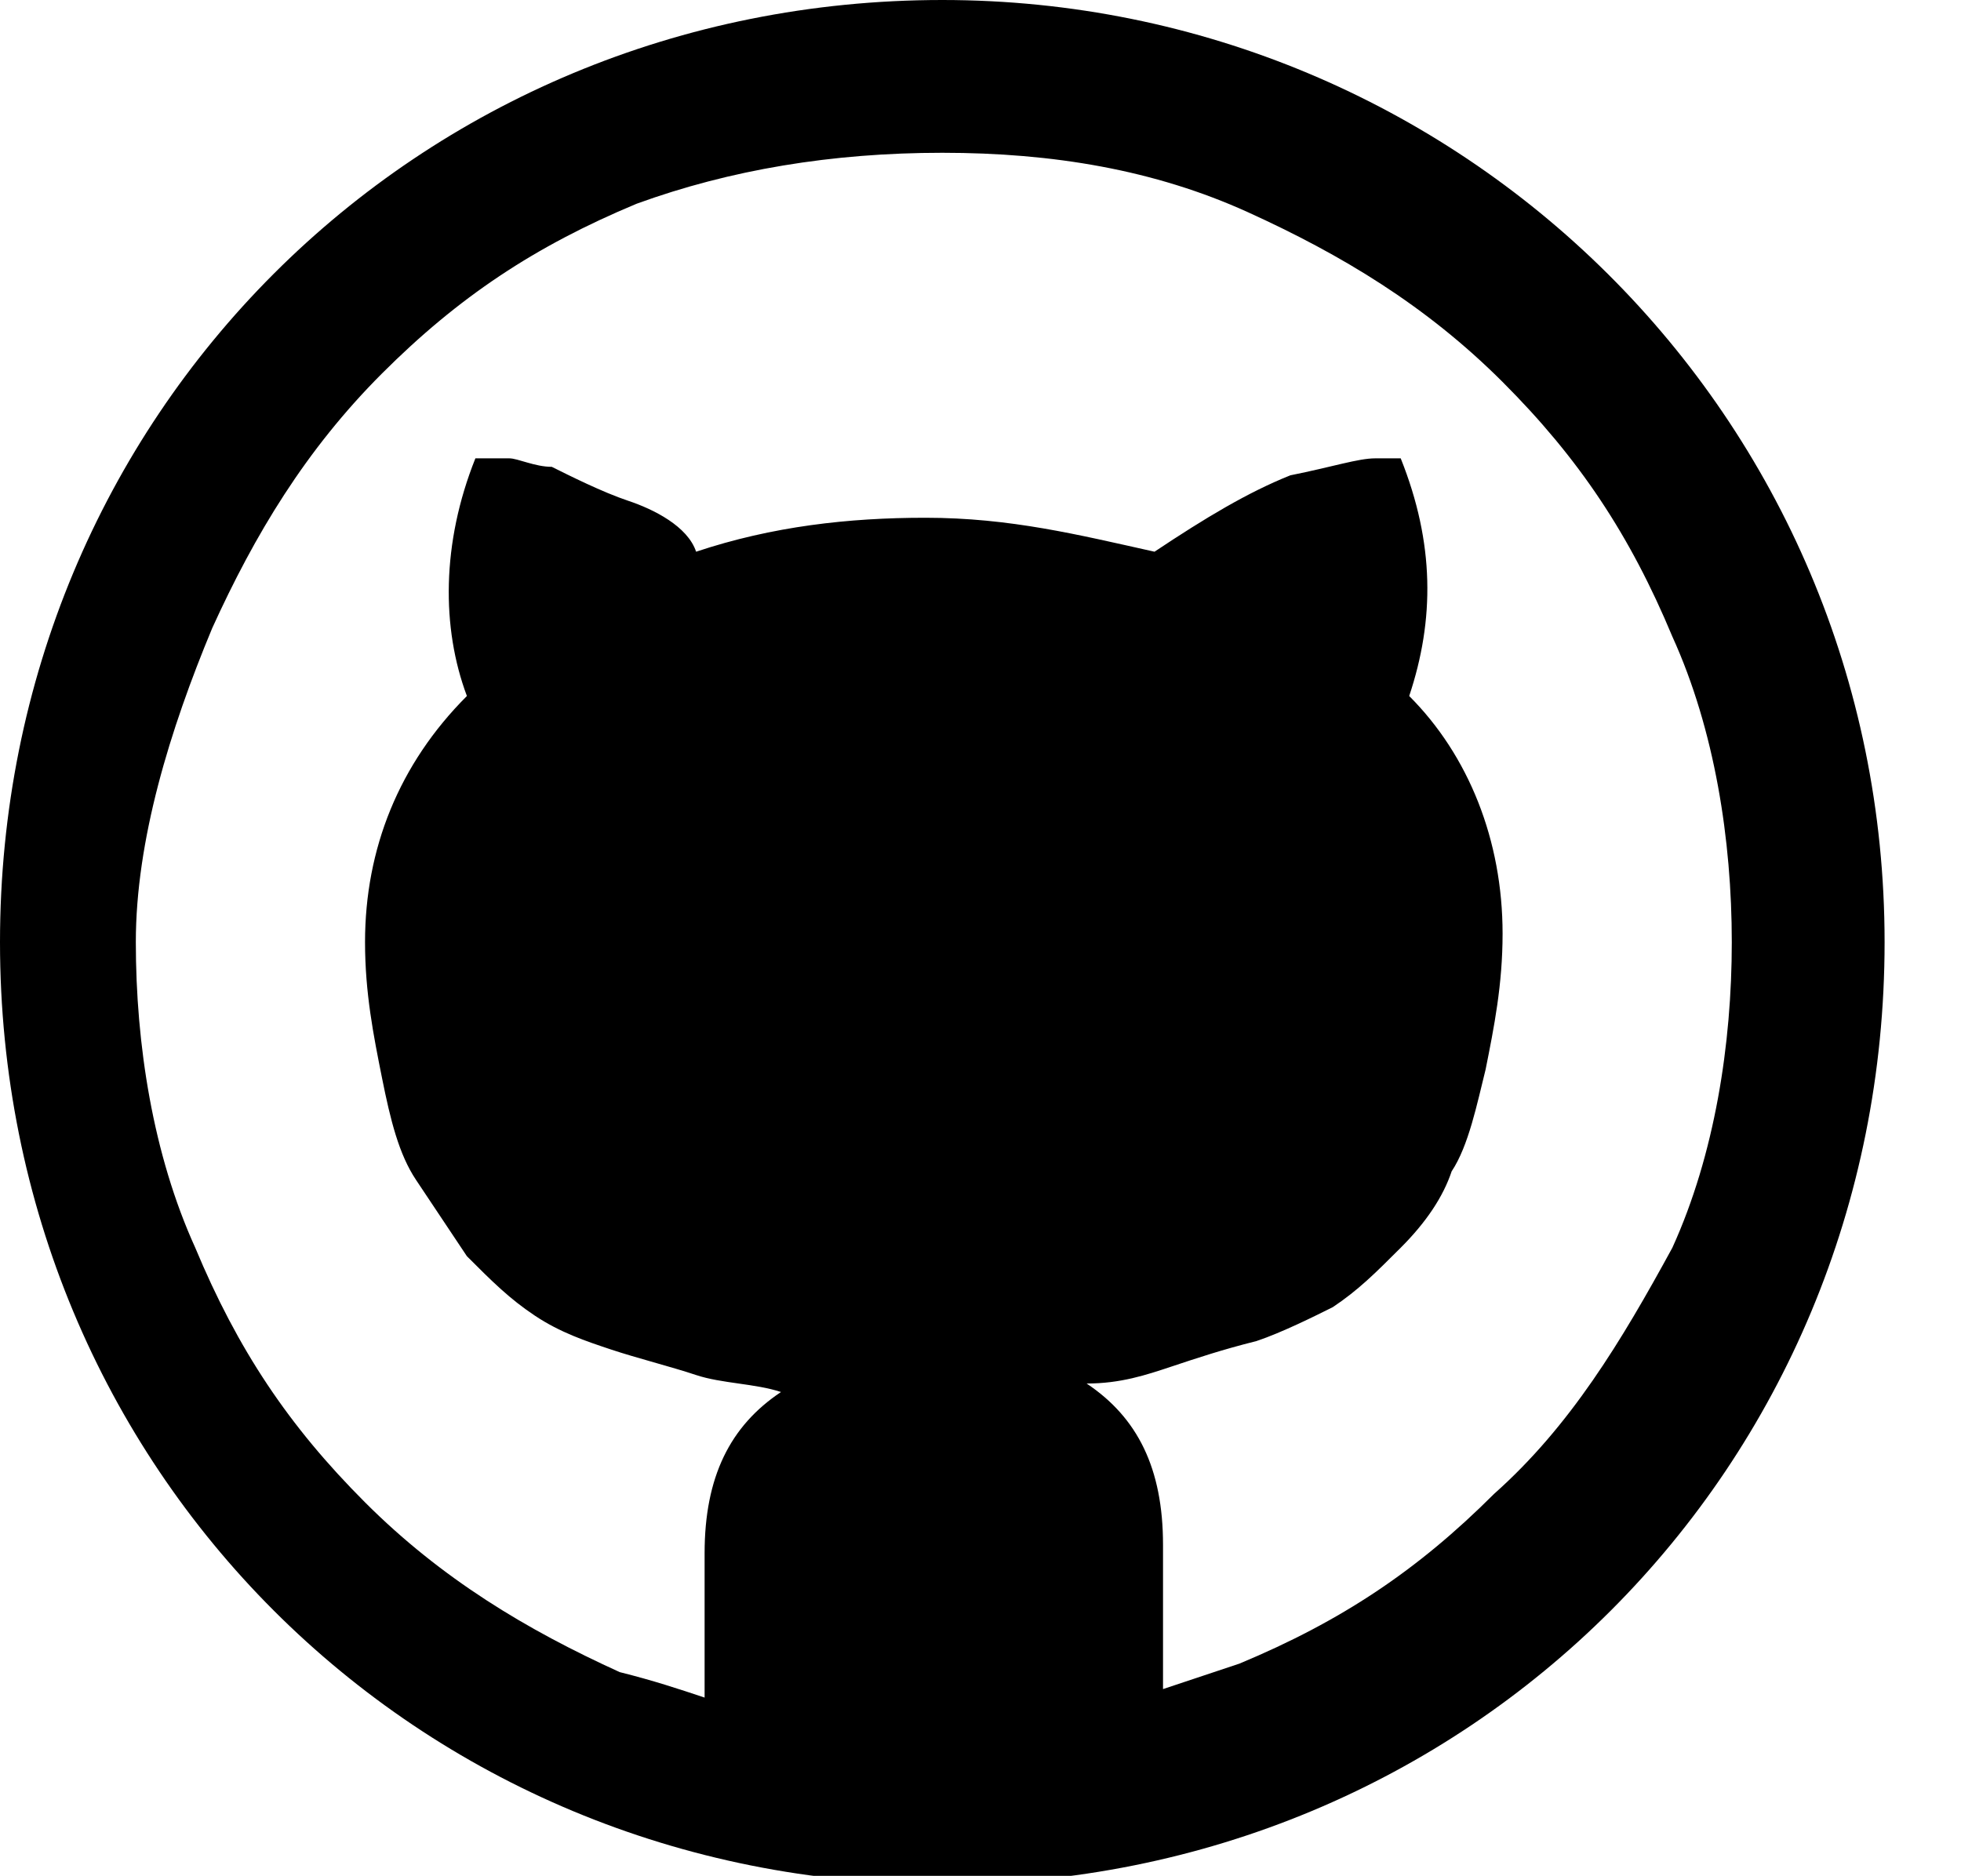 <?xml version="1.0" encoding="utf-8"?>
<!-- Generator: Adobe Illustrator 20.1.0, SVG Export Plug-In . SVG Version: 6.00 Build 0)  -->
<svg version="1.1" id="Capa_1" xmlns="http://www.w3.org/2000/svg" xmlns:xlink="http://www.w3.org/1999/xlink" x="0px" y="0px"
	 viewBox="0 0 23.1 22.1" style="enable-background:new 0 0 23.1 22.1;" xml:space="preserve">
<g>
	<path d="M11.1,0C4.9,0,0,4.9,0,11.1s4.9,11.1,11.1,11.1s11.1-4.9,11.1-11.1S17.2,0,11.1,0z M17.6,17.6c-0.9,0.9-1.8,1.5-3,2
		c-0.3,0.1-0.6,0.2-0.9,0.3v-1.7c0-0.9-0.3-1.5-0.9-1.9c0.4,0,0.7-0.1,1-0.2s0.6-0.2,1-0.3c0.3-0.1,0.7-0.3,0.9-0.4
		c0.3-0.2,0.5-0.4,0.8-0.7c0.3-0.3,0.5-0.6,0.6-0.9c0.2-0.3,0.3-0.8,0.4-1.2c0.1-0.5,0.2-1,0.2-1.6c0-1.1-0.4-2.1-1.1-2.8
		c0.3-0.9,0.3-1.8-0.1-2.8l-0.3,0c-0.2,0-0.5,0.1-1,0.2c-0.5,0.2-1,0.5-1.6,0.9c-0.9-0.2-1.7-0.4-2.7-0.4c-0.9,0-1.8,0.1-2.7,0.4
		C8.1,6.2,7.7,6,7.4,5.9S6.7,5.6,6.5,5.5C6.3,5.5,6.1,5.4,6,5.4c-0.2,0-0.3,0-0.3,0c-0.1,0-0.1,0-0.1,0c-0.4,1-0.4,2-0.1,2.8
		C4.7,9,4.3,10,4.3,11.1c0,0.6,0.1,1.1,0.2,1.6c0.1,0.5,0.2,0.9,0.4,1.2c0.2,0.3,0.4,0.6,0.6,0.9c0.3,0.3,0.5,0.5,0.8,0.7
		c0.3,0.2,0.6,0.3,0.9,0.4c0.3,0.1,0.7,0.2,1,0.3c0.3,0.1,0.7,0.1,1,0.2c-0.6,0.4-0.9,1-0.9,1.9v1.7c-0.3-0.1-0.6-0.2-1-0.3
		c-1.1-0.5-2.1-1.1-3-2c-0.9-0.9-1.5-1.8-2-3c-0.5-1.1-0.7-2.4-0.7-3.6S2,8.6,2.5,7.4c0.5-1.1,1.1-2.1,2-3s1.8-1.5,3-2
		C8.6,2,9.8,1.8,11.1,1.8s2.5,0.2,3.6,0.7c1.1,0.5,2.1,1.1,3,2c0.9,0.9,1.5,1.8,2,3c0.5,1.1,0.7,2.4,0.7,3.6s-0.2,2.5-0.7,3.6
		C19.1,15.8,18.5,16.8,17.6,17.6z"/>
</g>
</svg>
